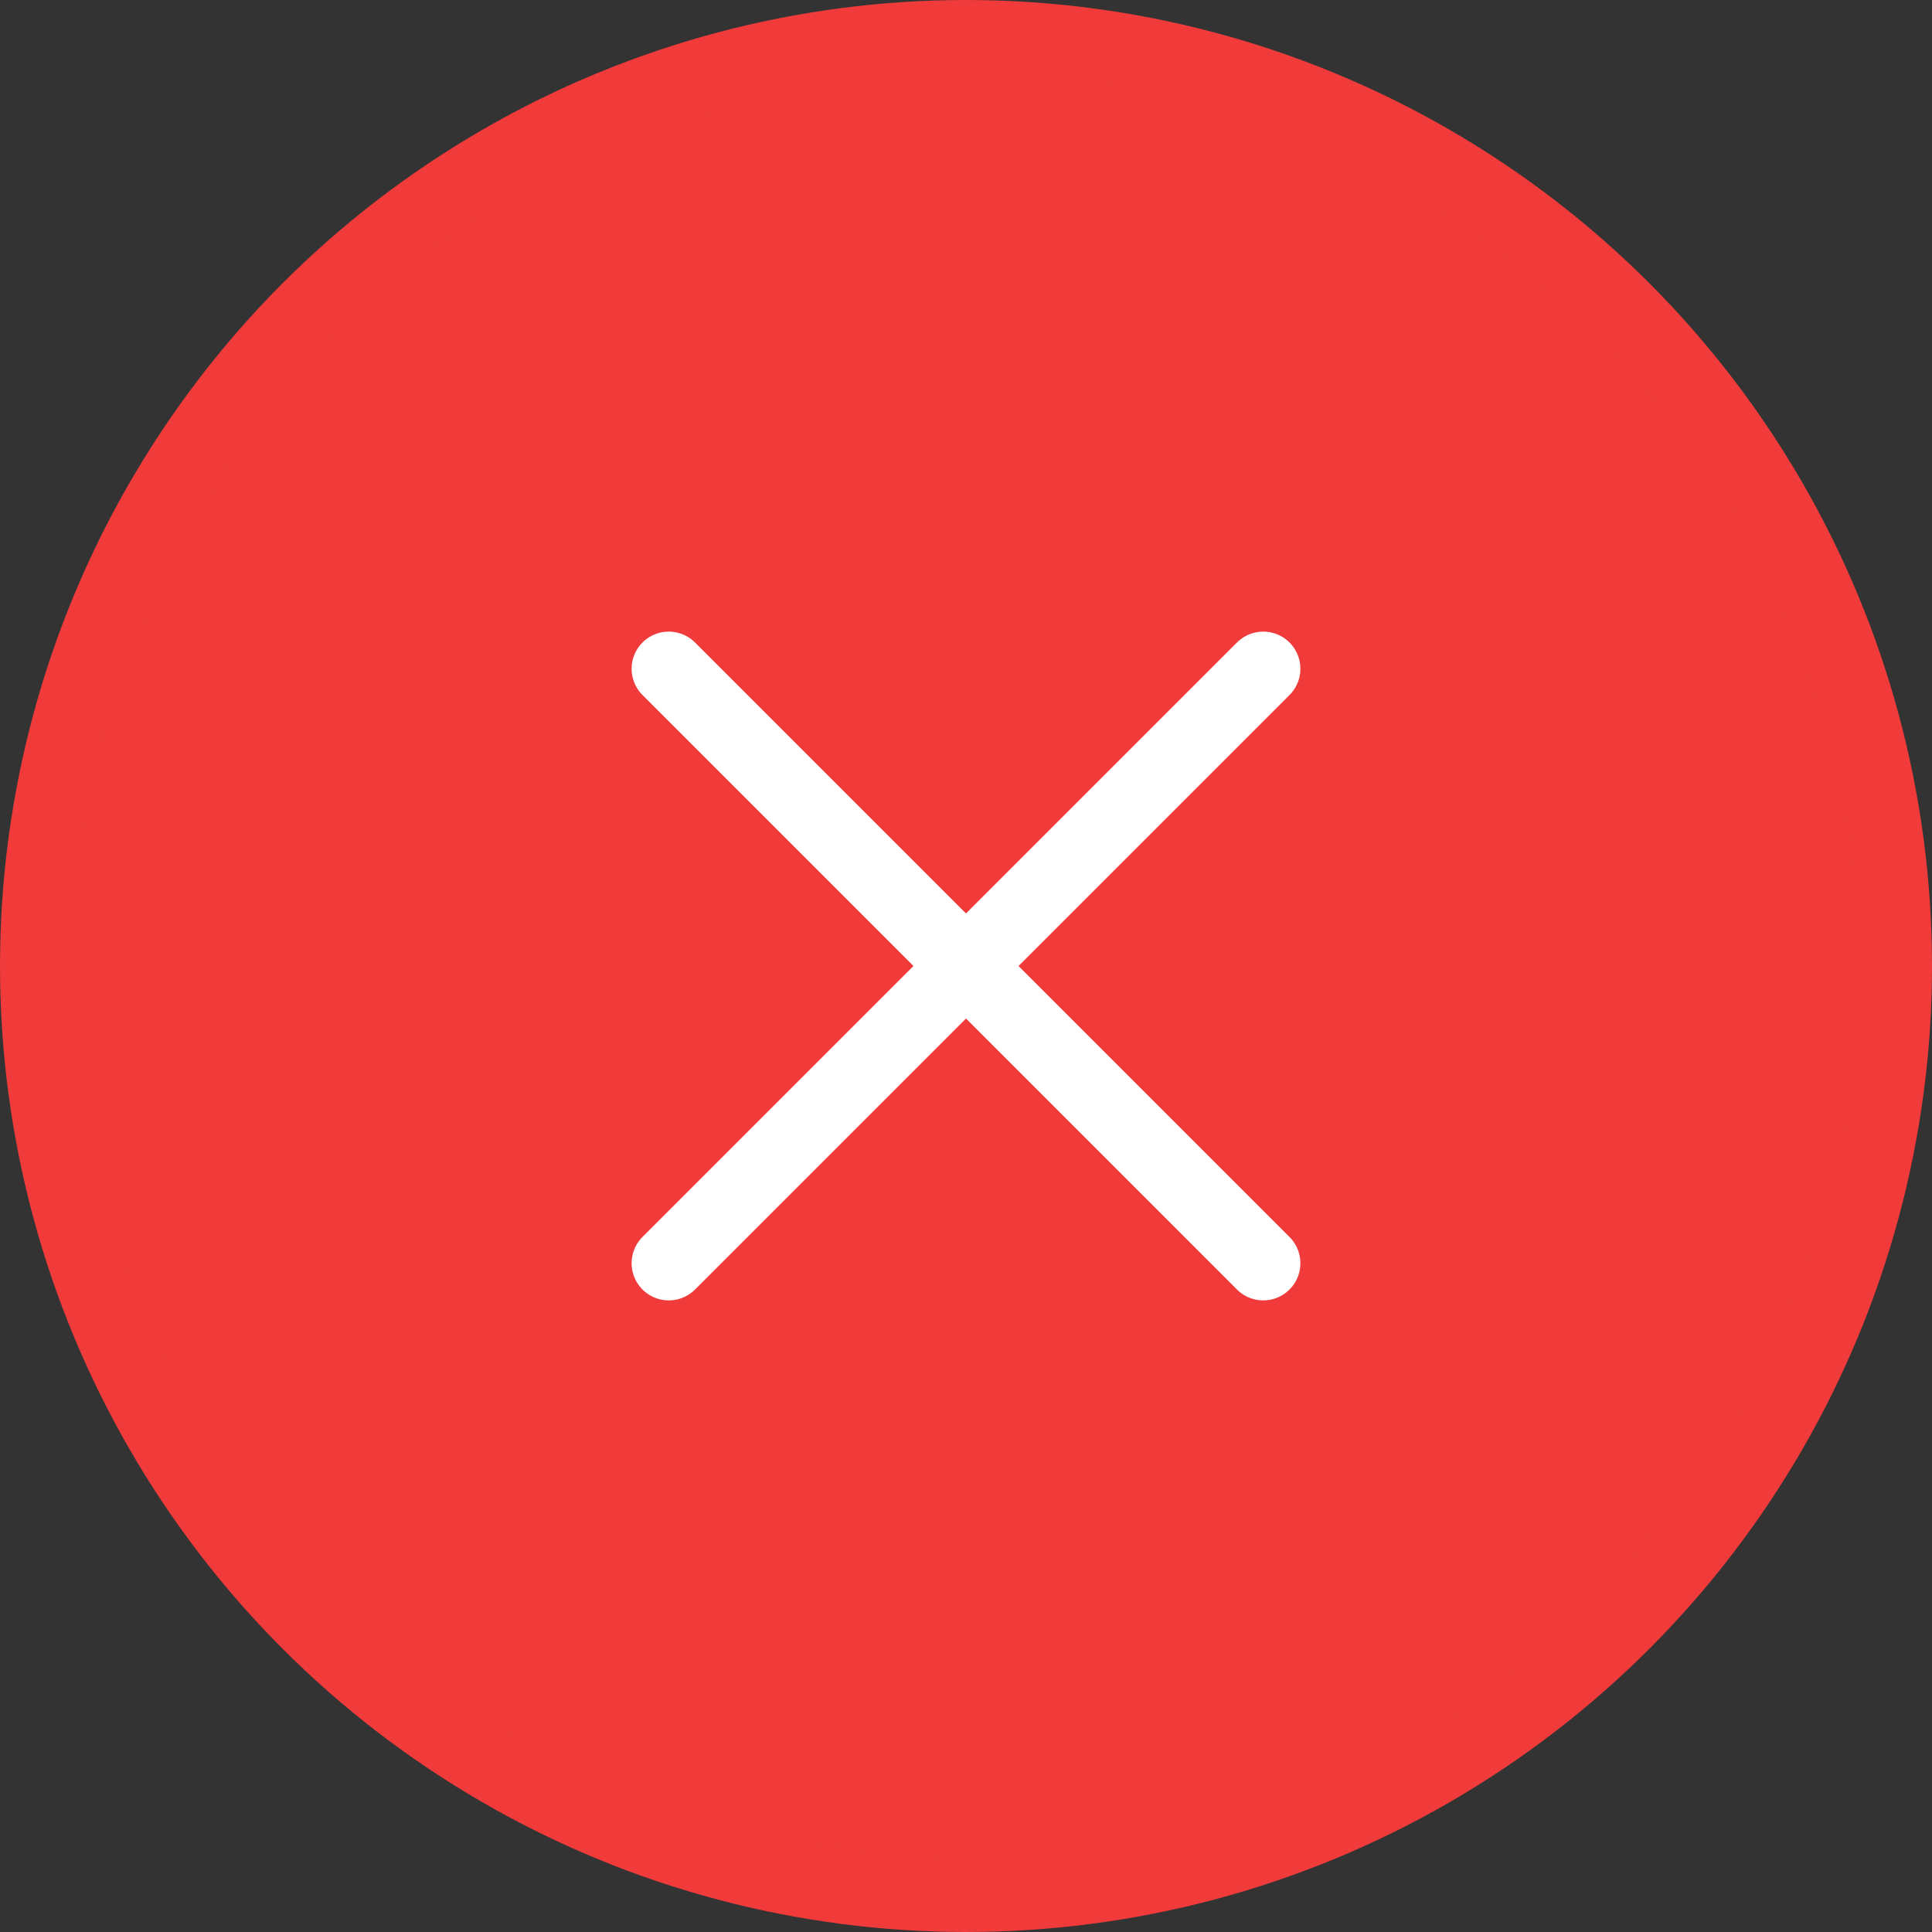 <svg width="26" height="26" viewBox="0 0 26 26" fill="none" xmlns="http://www.w3.org/2000/svg">
<rect x="0" y="0" width="26" height="26" fill="#333333" stroke="none"/>
<circle cx="13" cy="13" r="12.5" fill="#F13B3B" stroke="#F13B3B"/>
<path d="M17 9L9 17M17 17L9 9L17 17Z" stroke="white" stroke-linecap="round" stroke-linejoin="round"/>
</svg>
